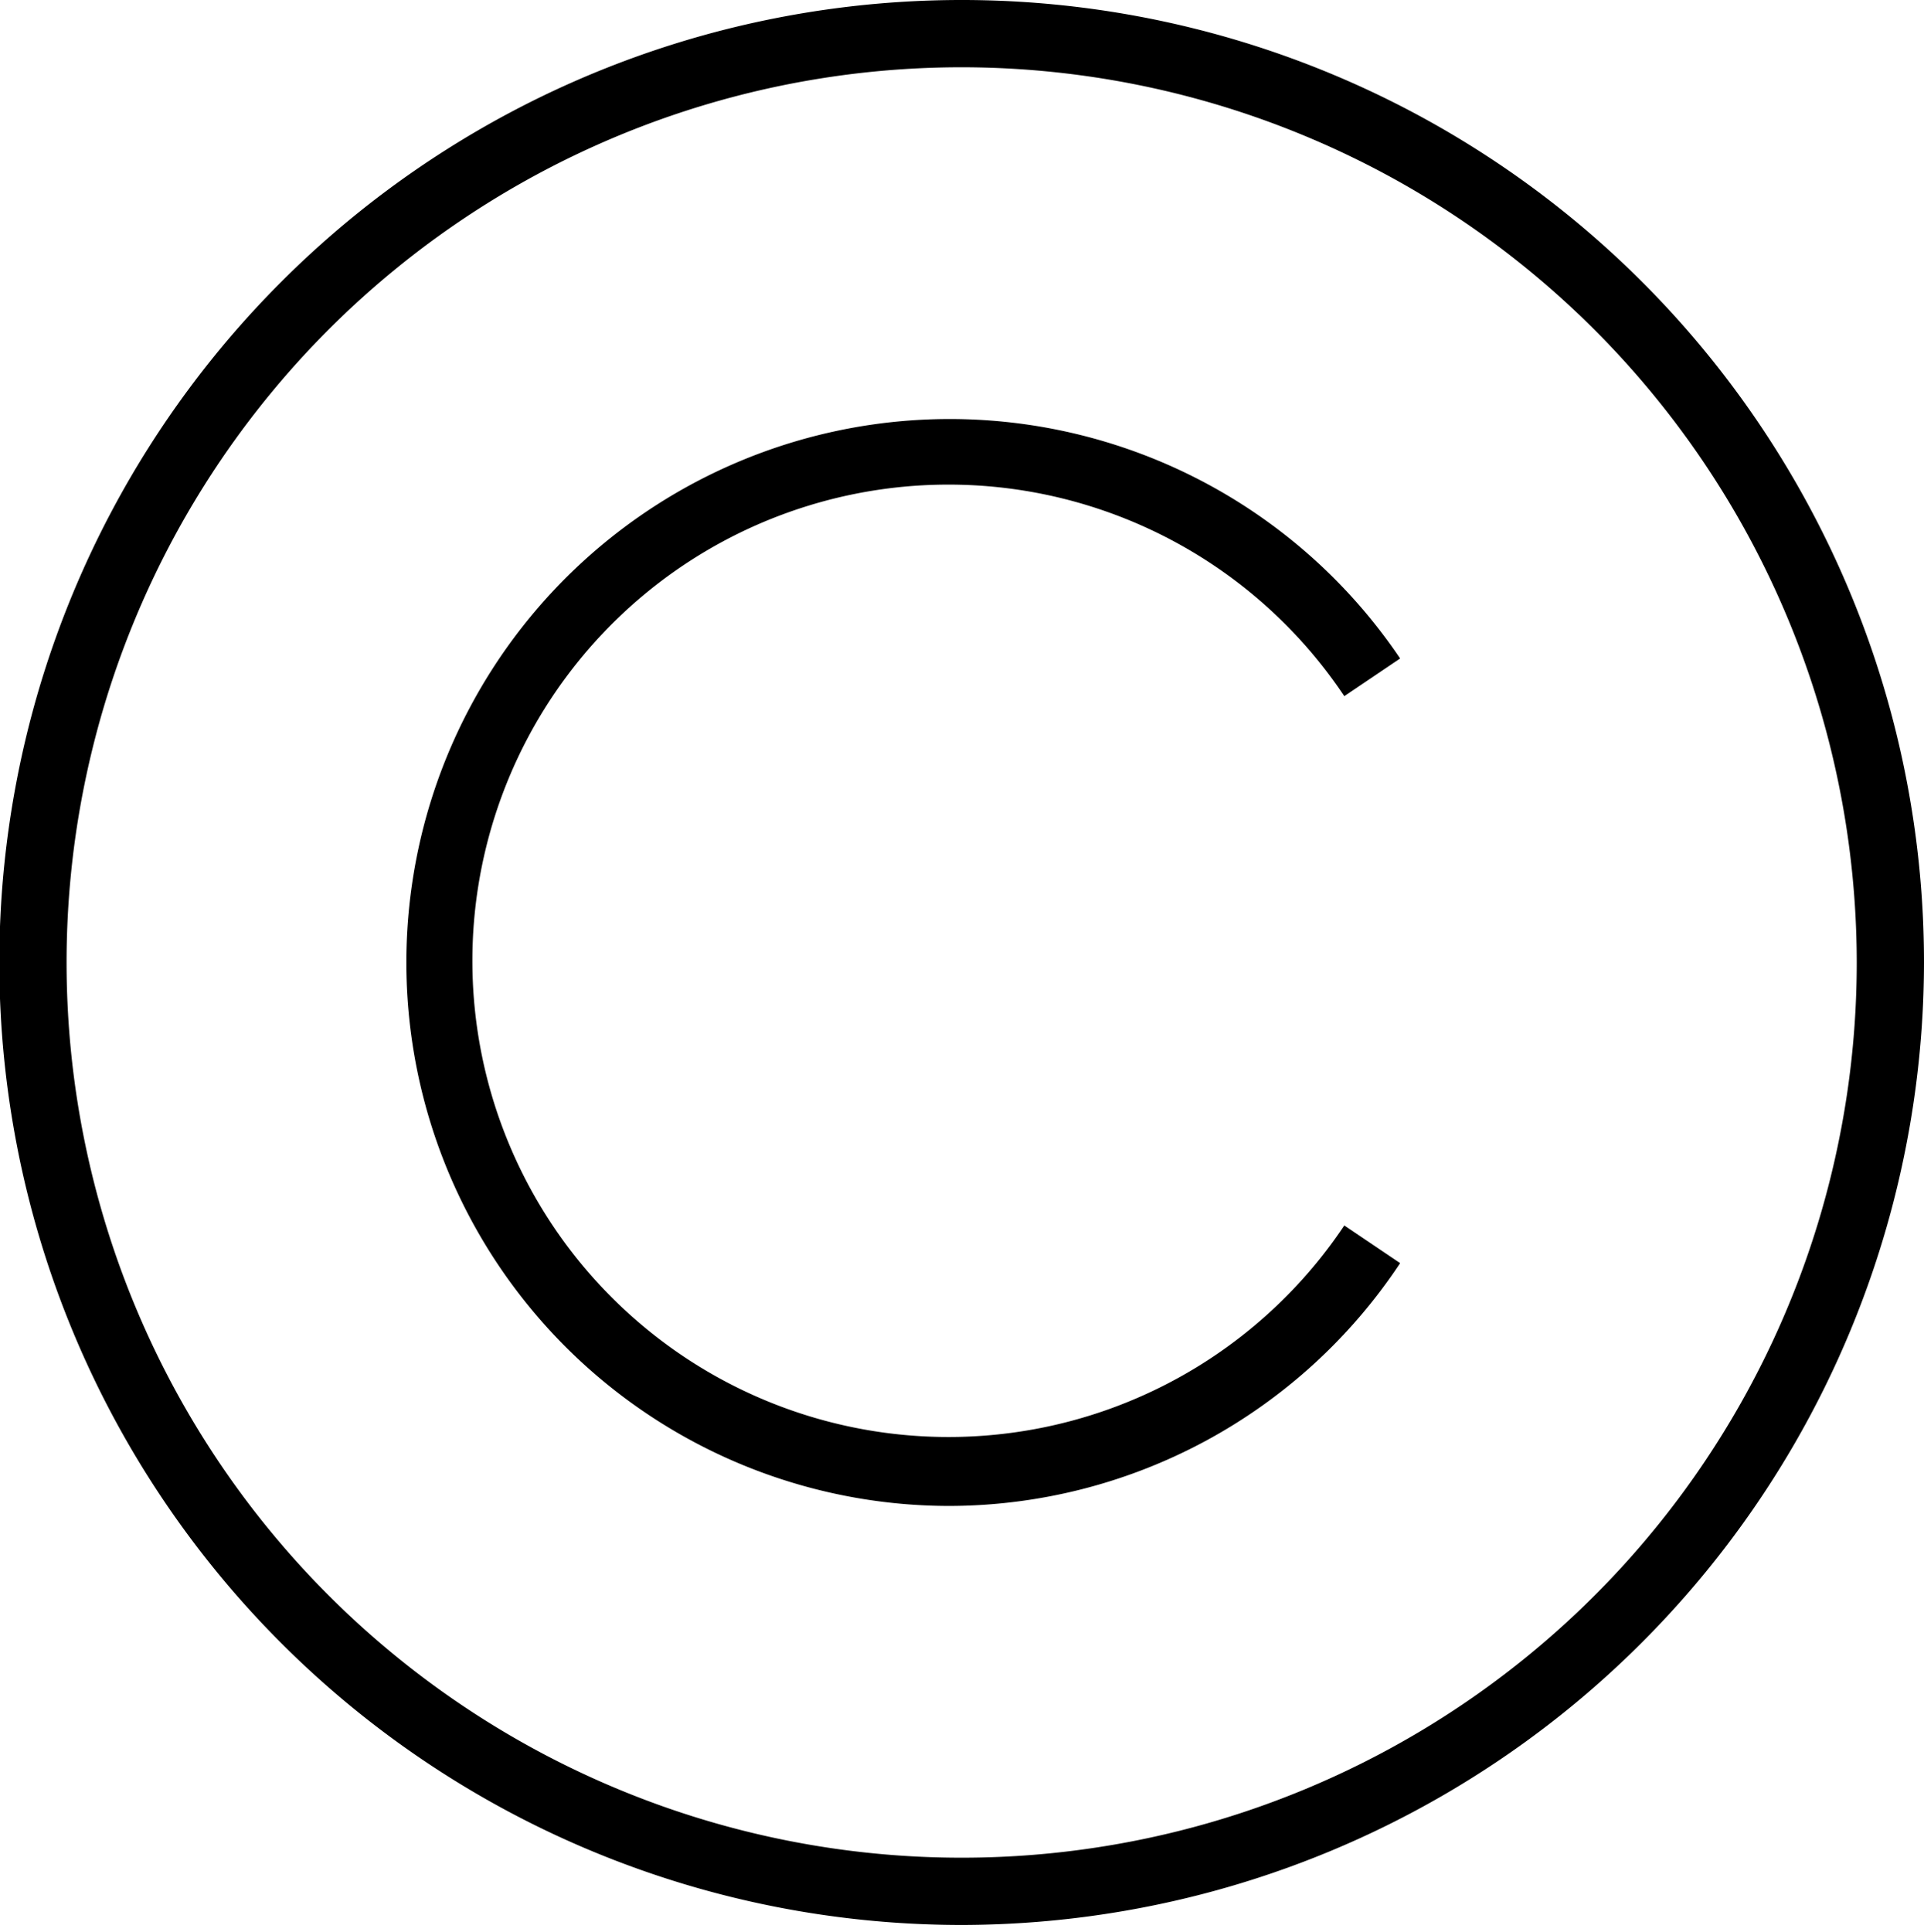 <svg id="Capa_1" data-name="Capa 1" xmlns="http://www.w3.org/2000/svg" viewBox="0 0 28.61 28.72"><path d="M14.31,28.62a14.31,14.31,0,1,1,14.3-14.31A14.33,14.33,0,0,1,14.31,28.62ZM14.31,1a13.31,13.31,0,1,0,13.3,13.31A13.32,13.32,0,0,0,14.31,1Z"/><path d="M14.12,22.39a8.08,8.08,0,1,1,6.7-12.6l-.83.56a7.08,7.08,0,1,0,0,7.87l.83.56A8.06,8.06,0,0,1,14.12,22.39Z"/></svg>